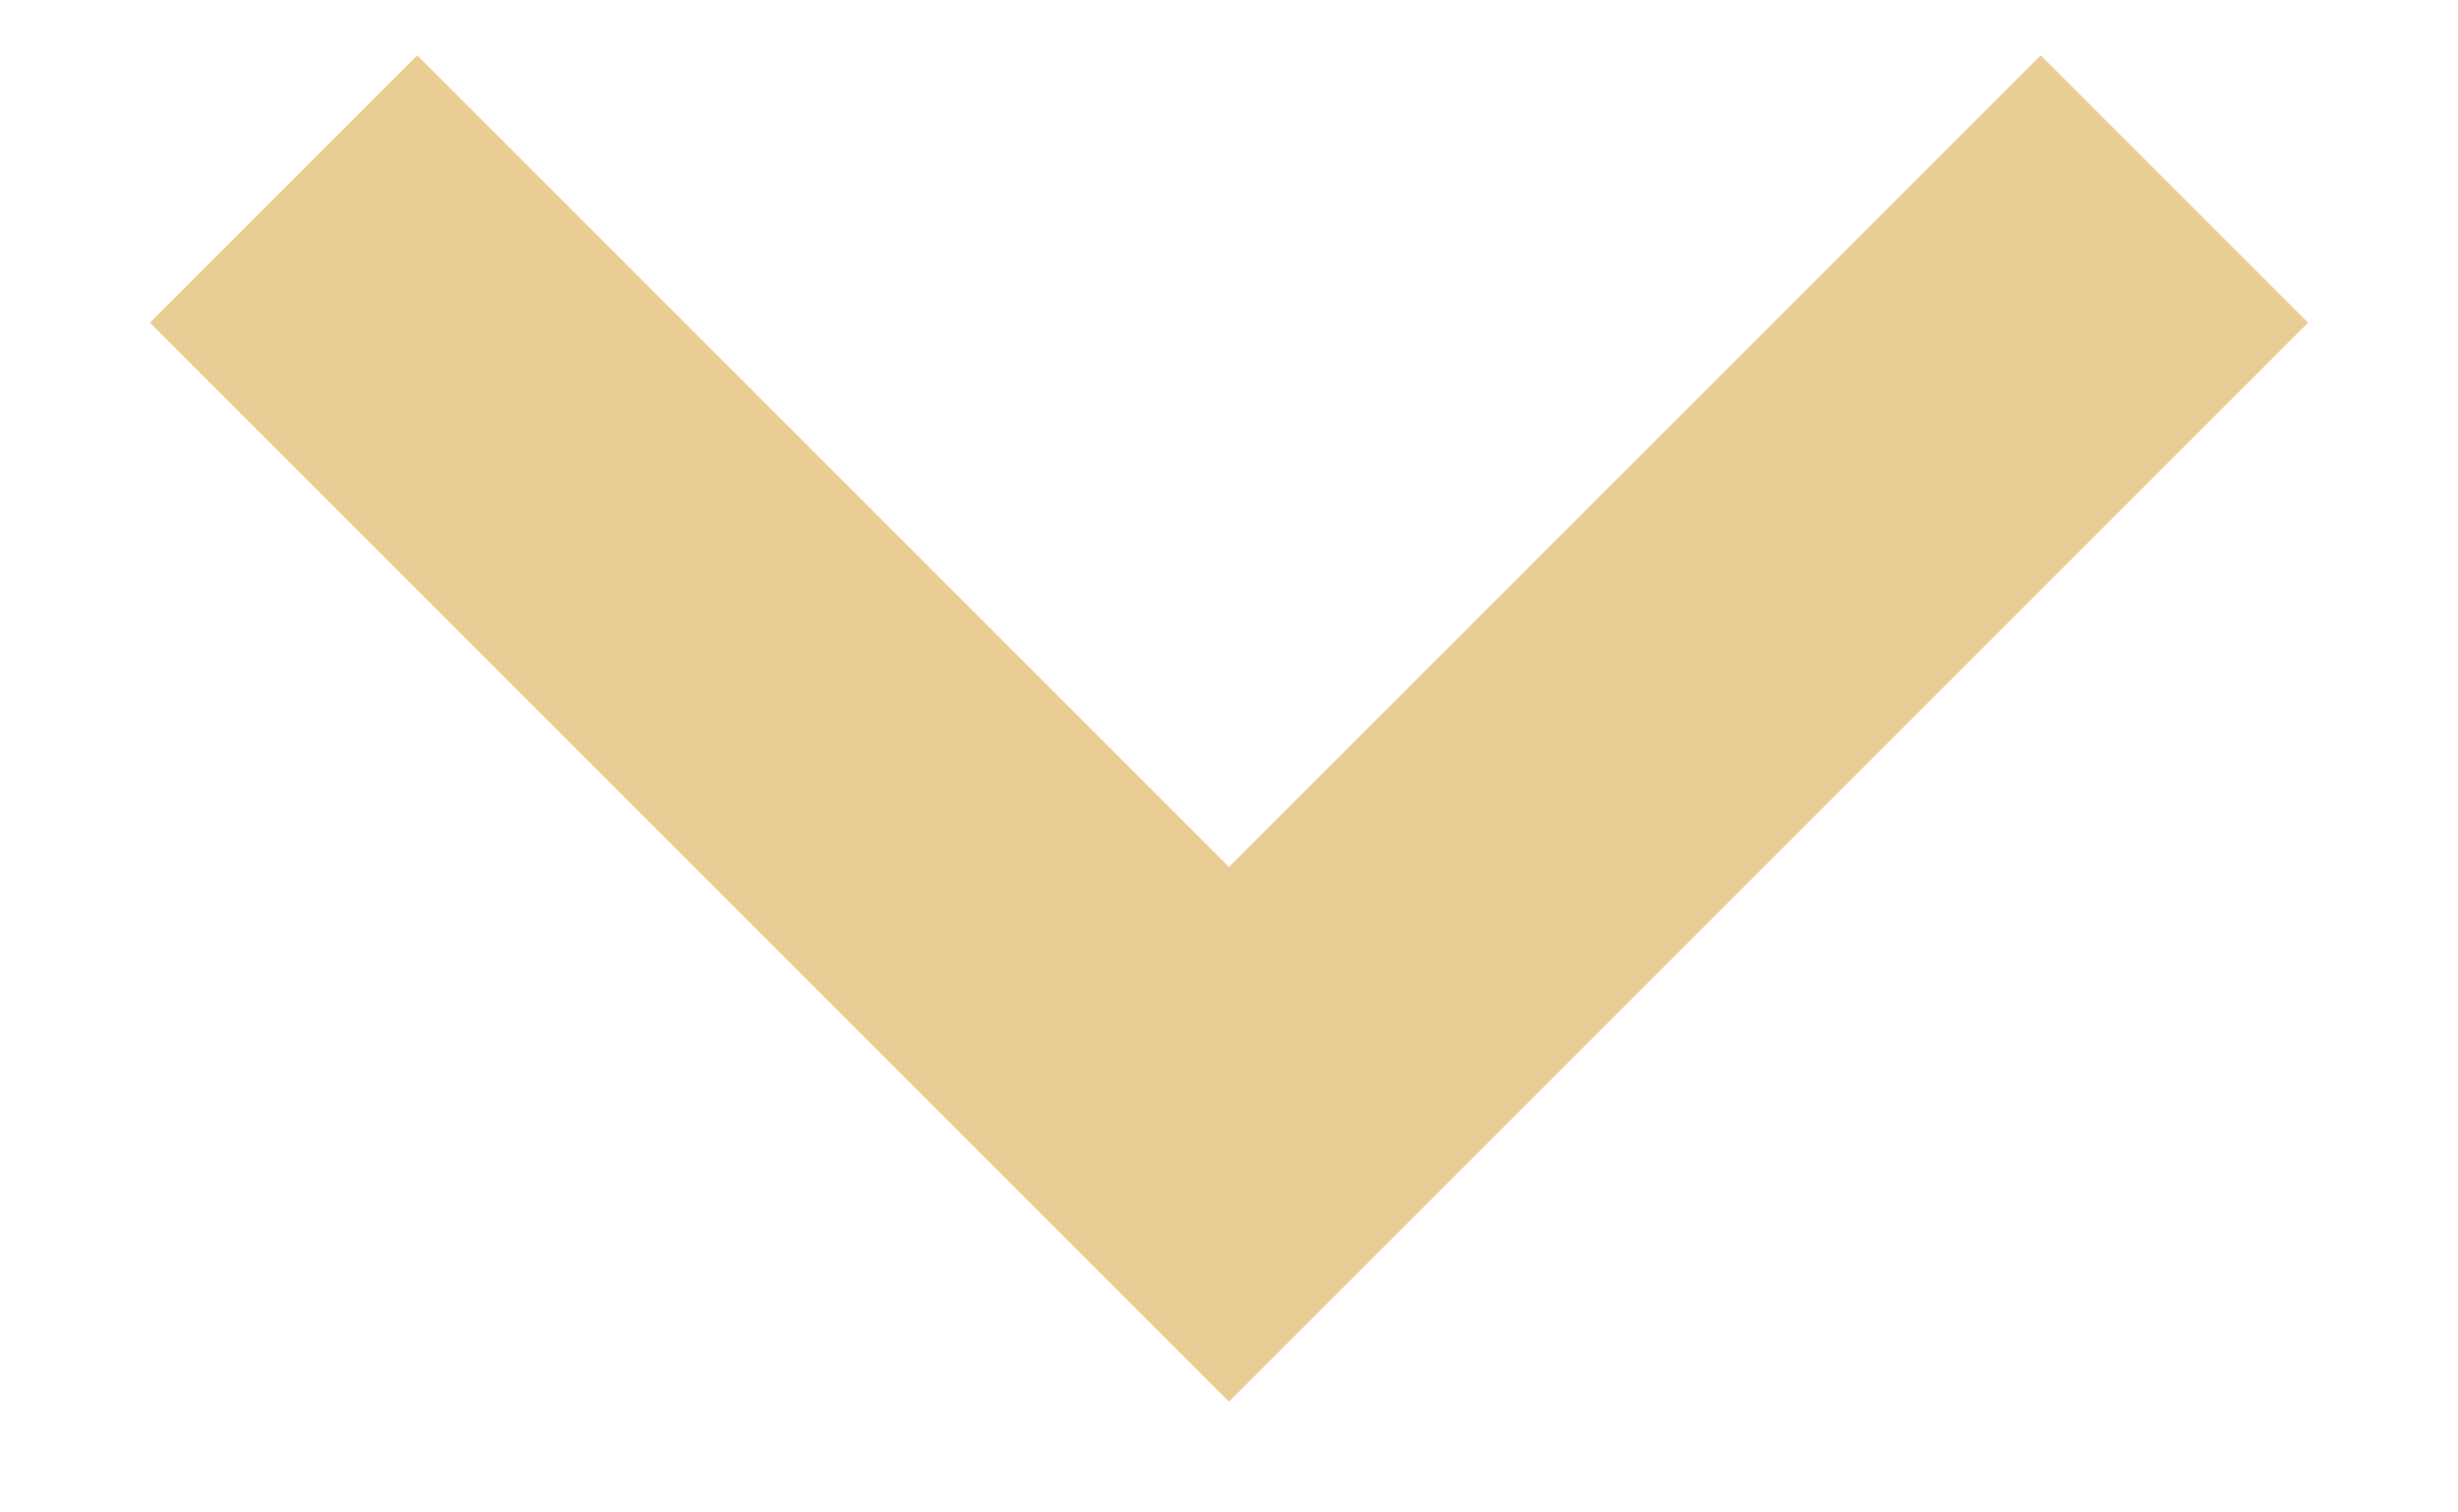 <svg width="13" height="8" viewBox="0 0 13 8" fill="none" xmlns="http://www.w3.org/2000/svg">
<path d="M10.793 0.293L6.5 4.586L2.207 0.293L0.793 1.707L6.5 7.414L12.207 1.707L10.793 0.293Z" fill="#EACC95"/>
</svg>
